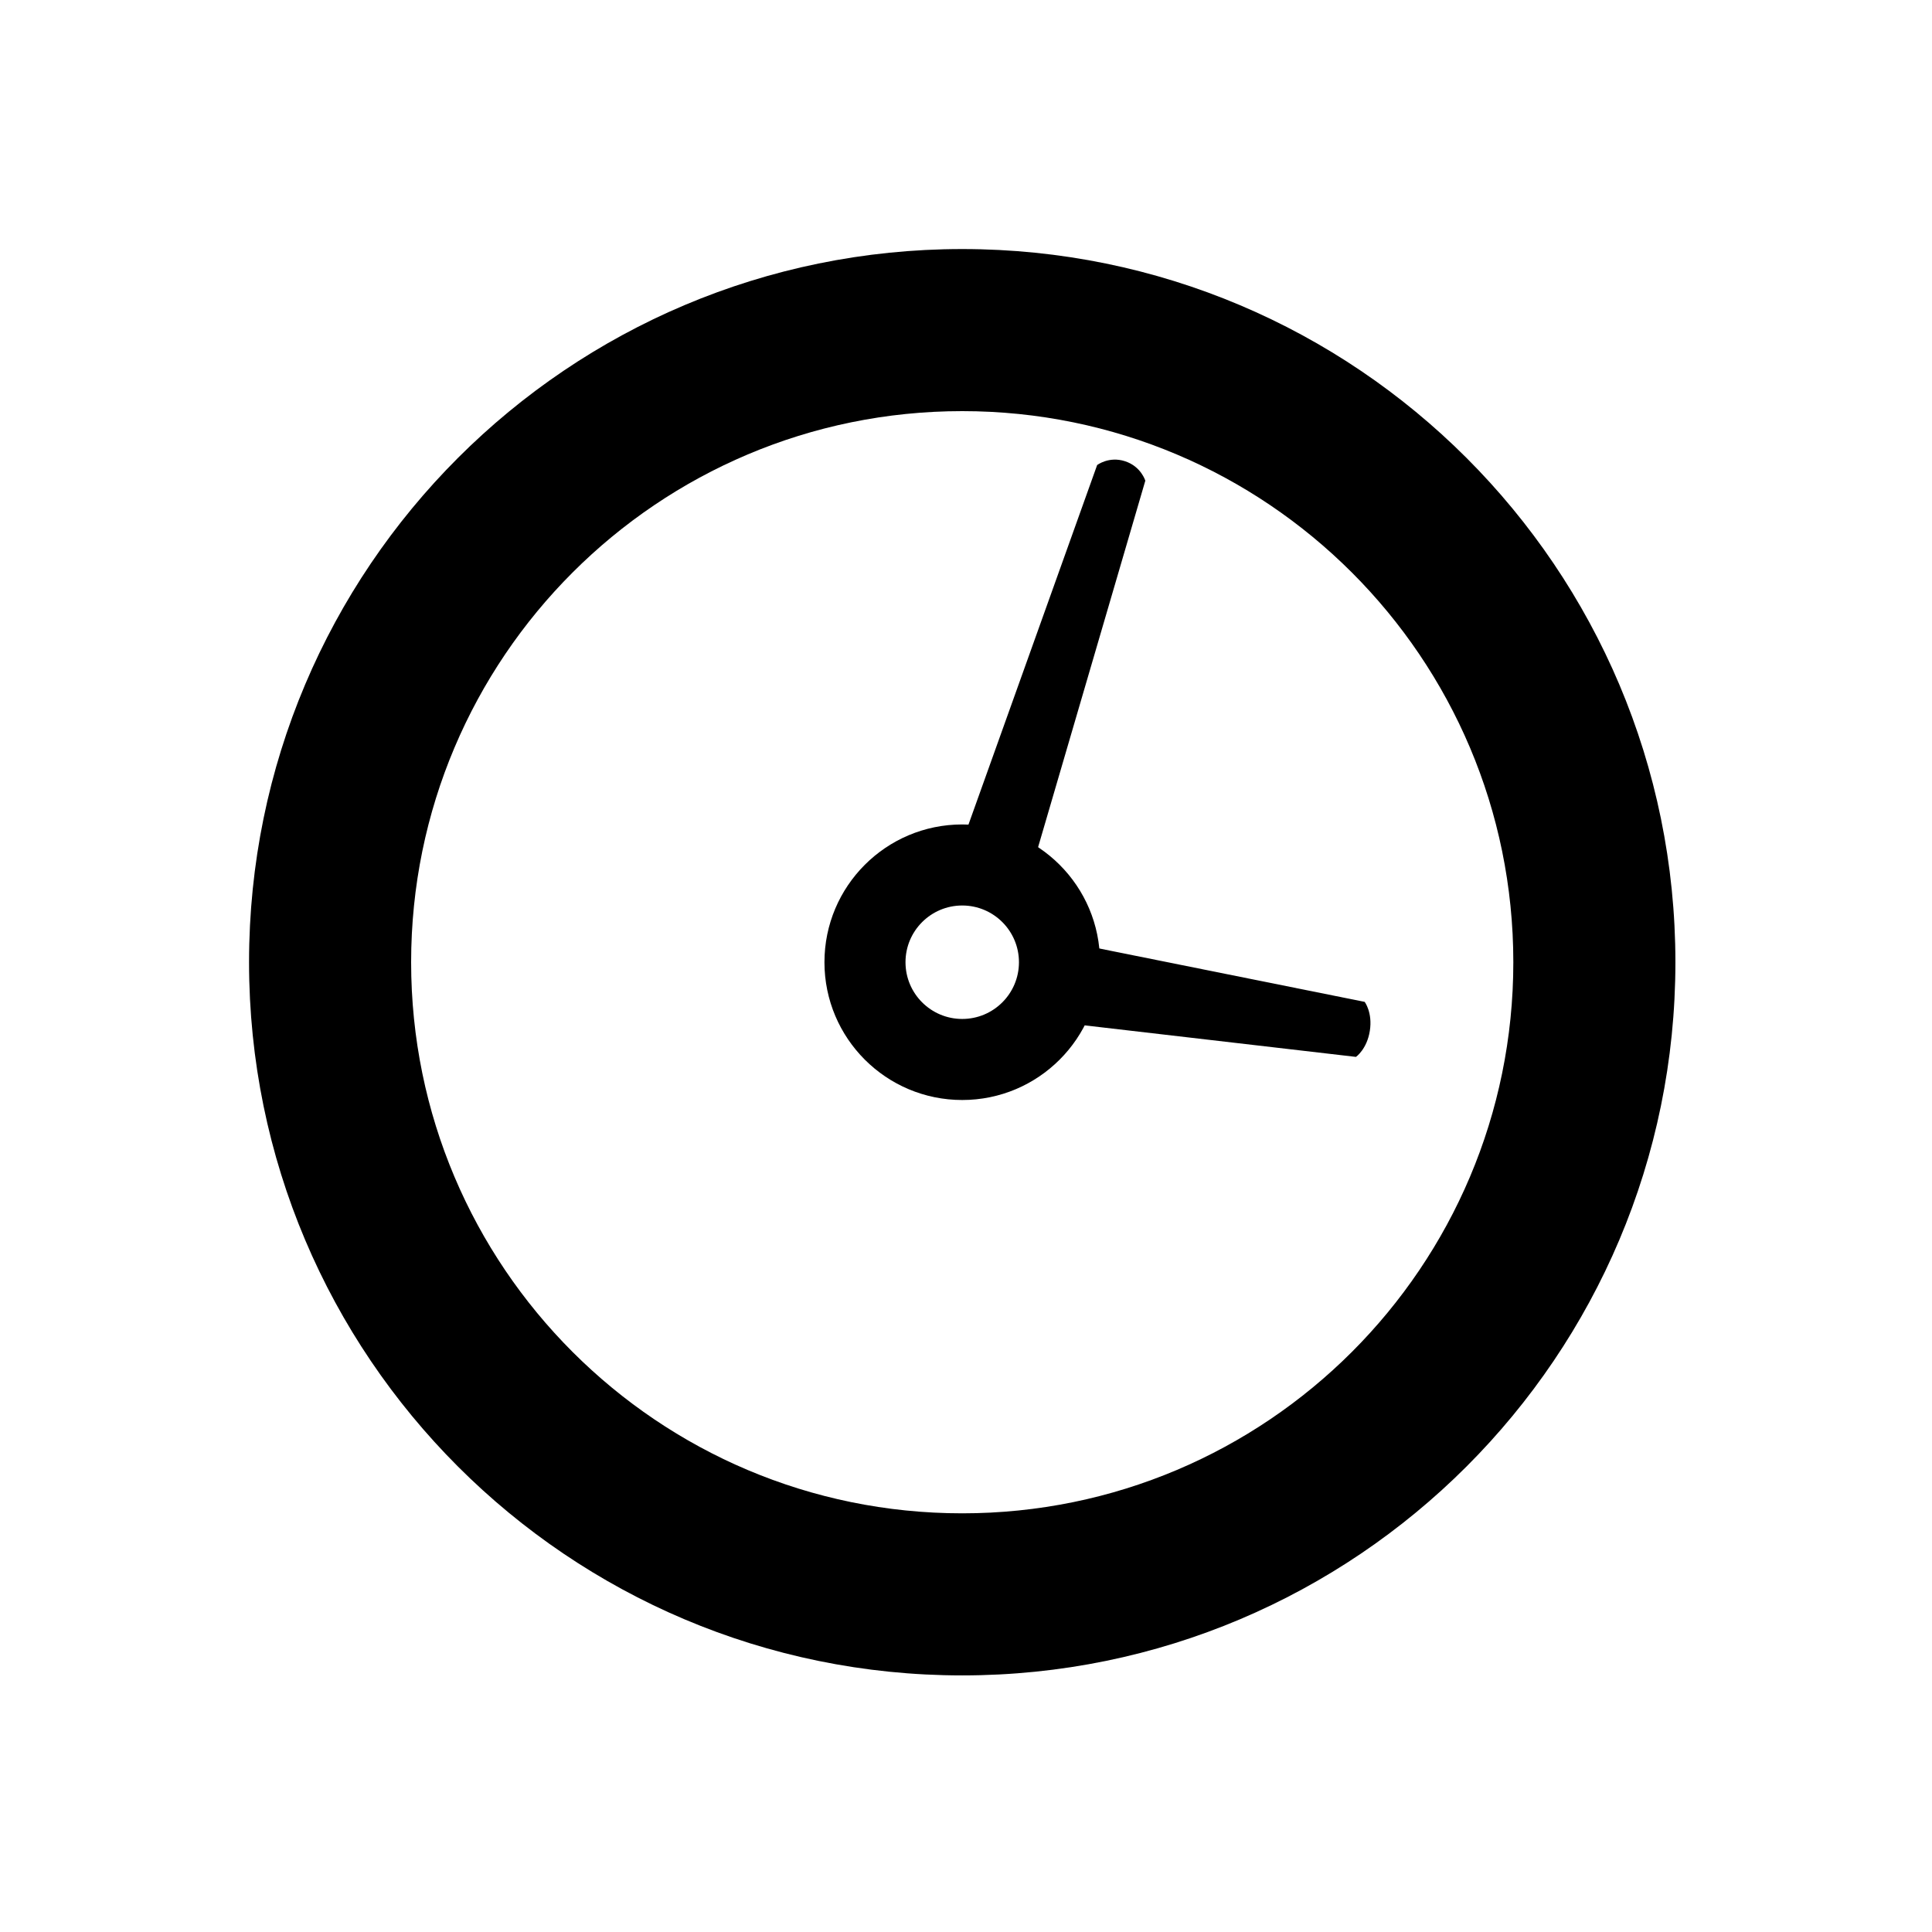 <svg width="256" height="256" viewBox="0 0 256 256" fill="none" xmlns="http://www.w3.org/2000/svg">
<g clip-path="url(#clip0_2951_2042)">
<g filter="url(#filter0_d_2951_2042)">
<rect x="14" y="14" width="227.84" height="227.84" rx="64" fill="#FFFFFF"/>
</g>
<path fill-rule="evenodd" clip-rule="evenodd" d="M139.065 135.325L179.673 140.044C179.673 140.044 181.123 139.031 181.509 136.598C181.894 134.165 180.828 132.753 180.828 132.753L141.197 124.782C141.509 126.355 141.553 128.008 141.288 129.684C140.957 131.774 140.178 133.682 139.065 135.325Z" fill="#000000"/>
<path fill-rule="evenodd" clip-rule="evenodd" d="M136.271 116.634L151.76 63.696C151.76 63.696 151.2 61.807 149.07 61.115C146.94 60.423 145.377 61.622 145.377 61.622L126.791 113.554C128.446 113.47 130.144 113.68 131.814 114.223C133.484 114.766 134.982 115.593 136.271 116.634Z" fill="#000000"/>
<path fill-rule="evenodd" clip-rule="evenodd" d="M127.5 119.983C123.349 119.983 119.983 123.348 119.983 127.5C119.983 131.652 123.349 135.017 127.5 135.017C131.652 135.017 135.017 131.652 135.017 127.5C135.017 123.348 131.652 119.983 127.5 119.983ZM109.244 127.5C109.244 117.418 117.418 109.244 127.5 109.244C137.582 109.244 145.756 117.418 145.756 127.5C145.756 137.582 137.582 145.756 127.5 145.756C117.418 145.756 109.244 137.582 109.244 127.5Z" fill="#000000"/>
<path fill-rule="evenodd" clip-rule="evenodd" d="M127.5 54.477C87.171 54.477 54.477 87.171 54.477 127.5C54.477 167.829 87.171 200.523 127.5 200.523C167.829 200.523 200.523 167.829 200.523 127.5C200.523 87.171 167.829 54.477 127.5 54.477ZM33 127.5C33 75.309 75.309 33 127.5 33C179.691 33 222 75.309 222 127.5C222 179.691 179.691 222 127.5 222C75.309 222 33 179.691 33 127.5Z" fill="#000000"/>
</g>
<defs>
<filter id="filter0_d_2951_2042" x="1.2" y="6.32" width="253.44" height="253.44" filterUnits="userSpaceOnUse" color-interpolation-filters="sRGB">
<feFlood flood-opacity="0" result="BackgroundImageFix"/>
<feColorMatrix in="SourceAlpha" type="matrix" values="0 0 0 0 0 0 0 0 0 0 0 0 0 0 0 0 0 0 127 0" result="hardAlpha"/>
<feOffset dy="5.12"/>
<feGaussianBlur stdDeviation="6.4"/>
<feColorMatrix type="matrix" values="0 0 0 0 0 0 0 0 0 0 0 0 0 0 0 0 0 0 0.25 0"/>
<feBlend mode="normal" in2="BackgroundImageFix" result="effect1_dropShadow_2951_2042"/>
<feBlend mode="normal" in="SourceGraphic" in2="effect1_dropShadow_2951_2042" result="shape"/>
</filter>
<clipPath id="clip0_2951_2042">
<rect width="256" height="256" fill="white"/>
</clipPath>
</defs>
</svg>
